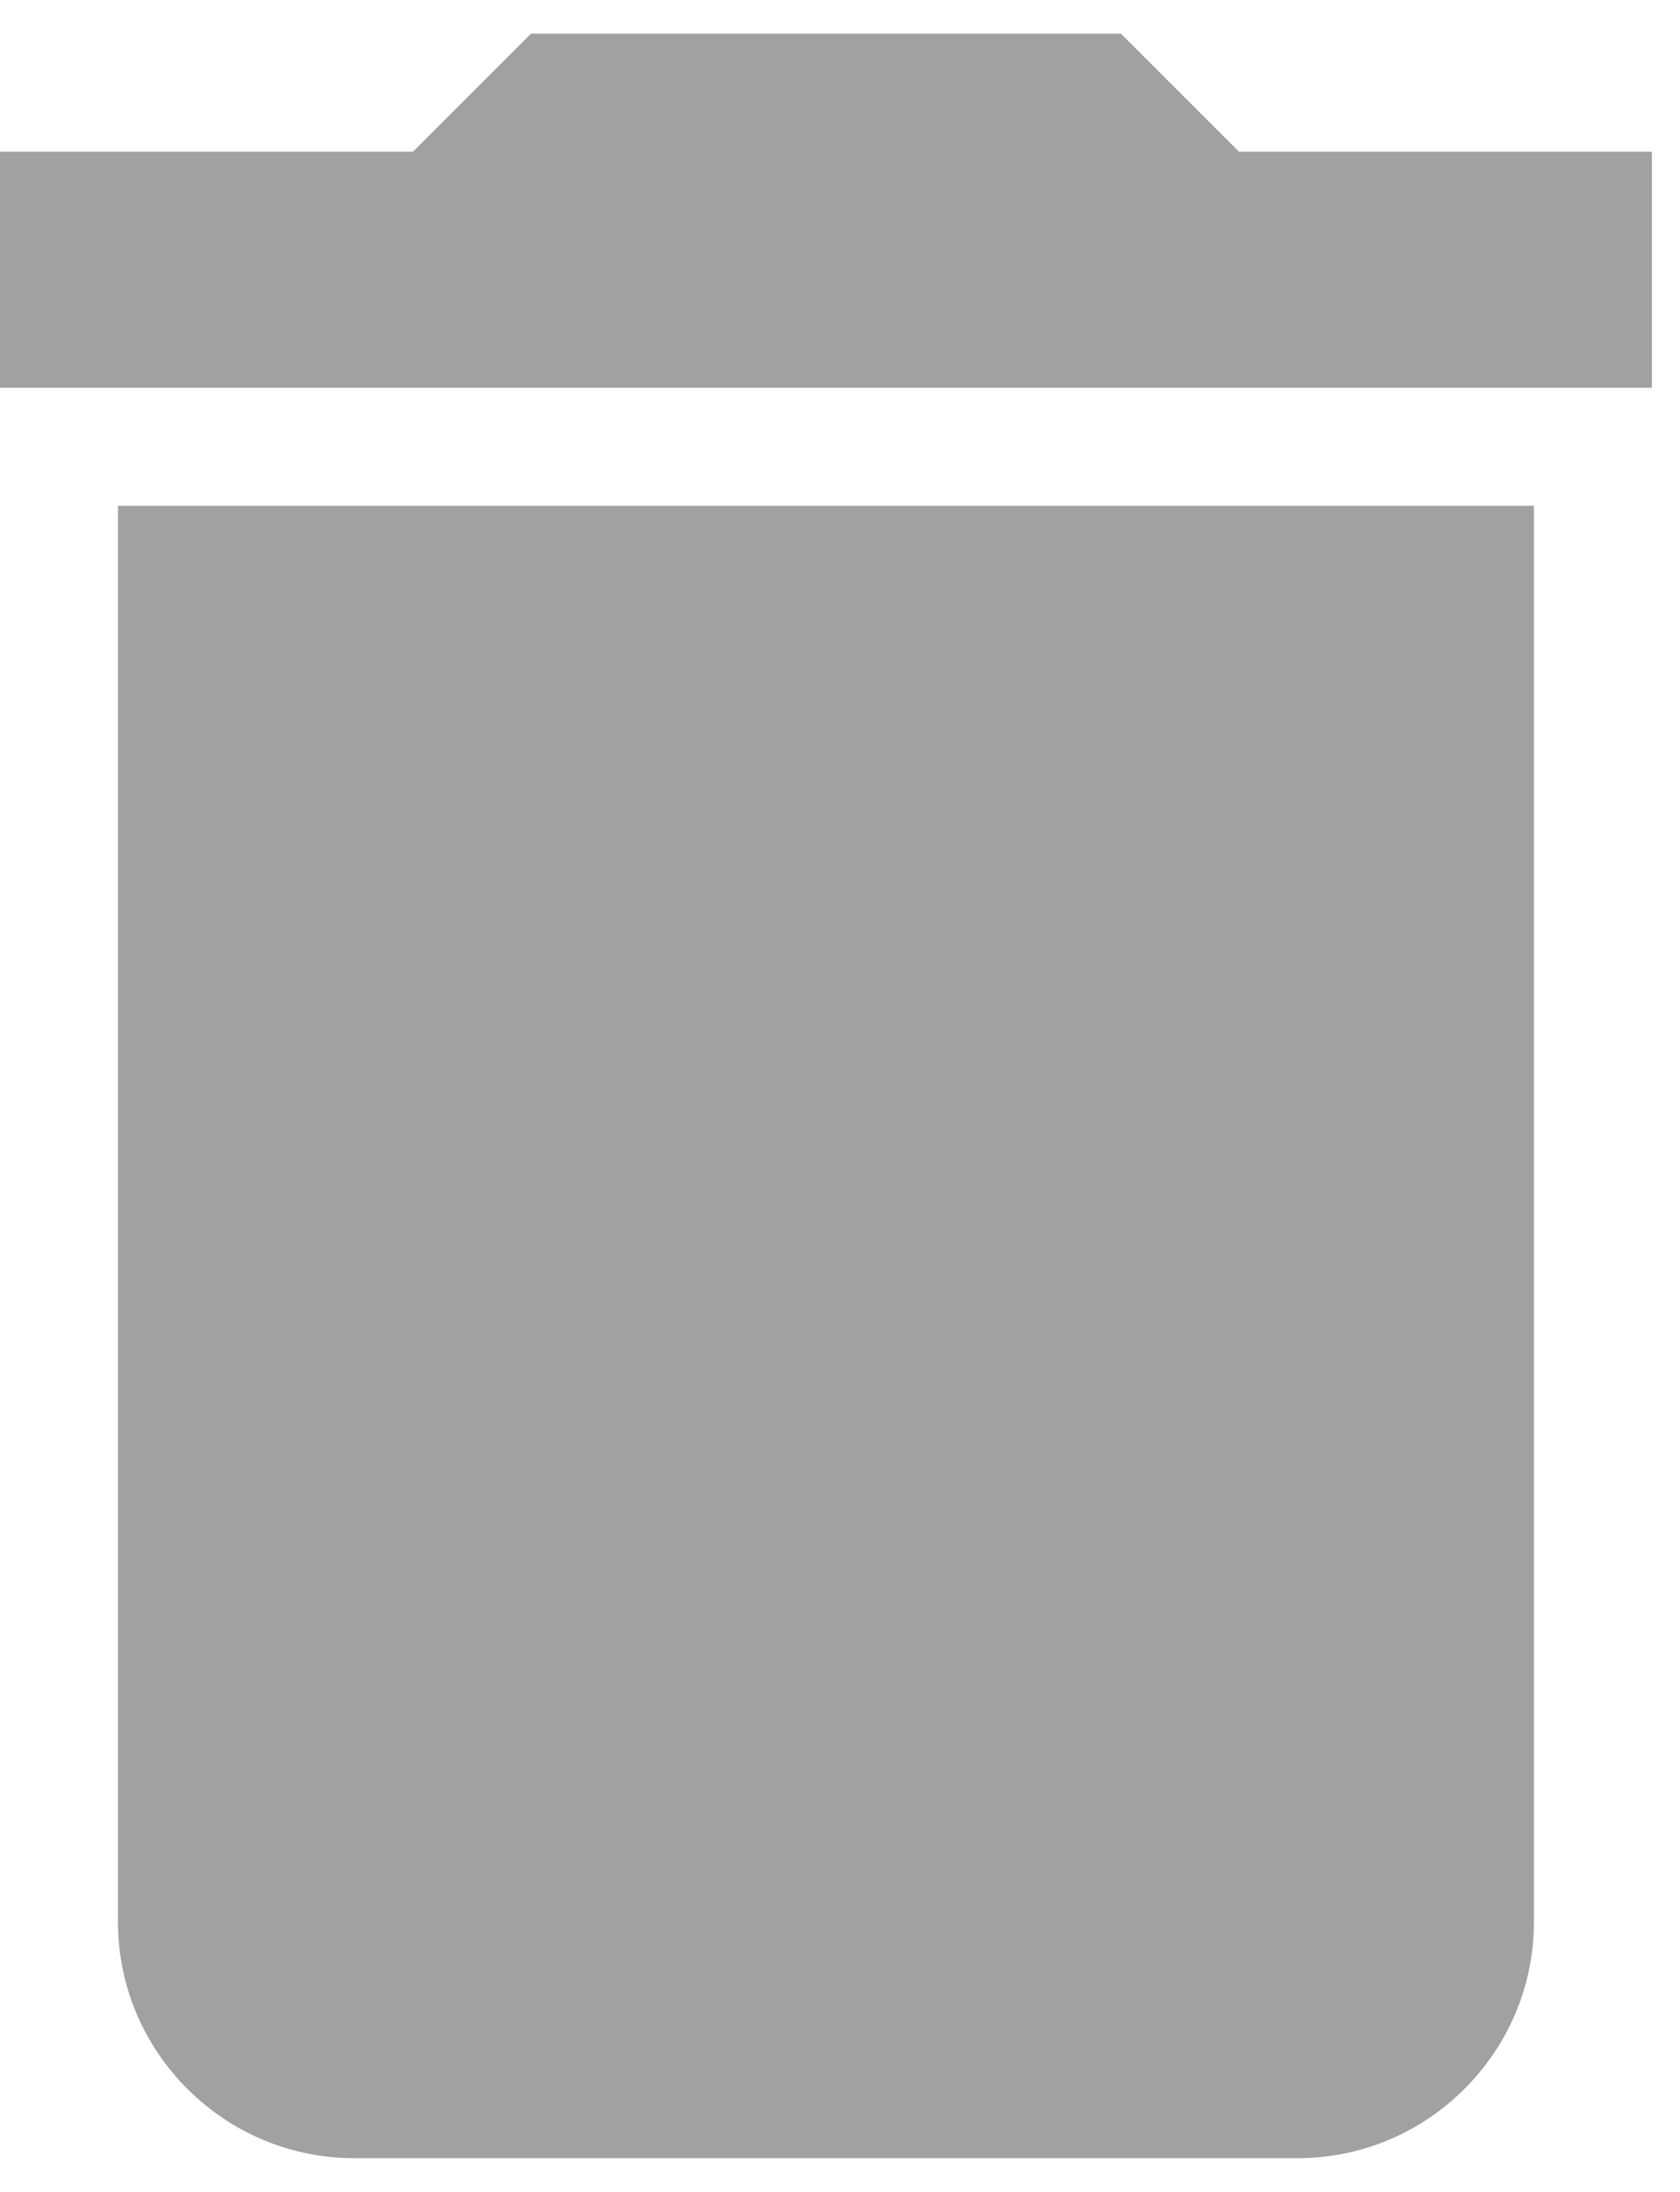 <svg width="23" height="30" viewBox="0 0 23 30" fill="none" xmlns="http://www.w3.org/2000/svg">
<path d="M1.615 26.307C1.615 28.084 3.069 29.538 4.846 29.538H17.769C19.546 29.538 21 28.084 21 26.307V6.922H1.615V26.307ZM22.615 2.076H16.962L15.346 0.461H7.269L5.654 2.076H0V5.307H22.615V2.076Z" fill="#A1A1A1"/>
</svg>
